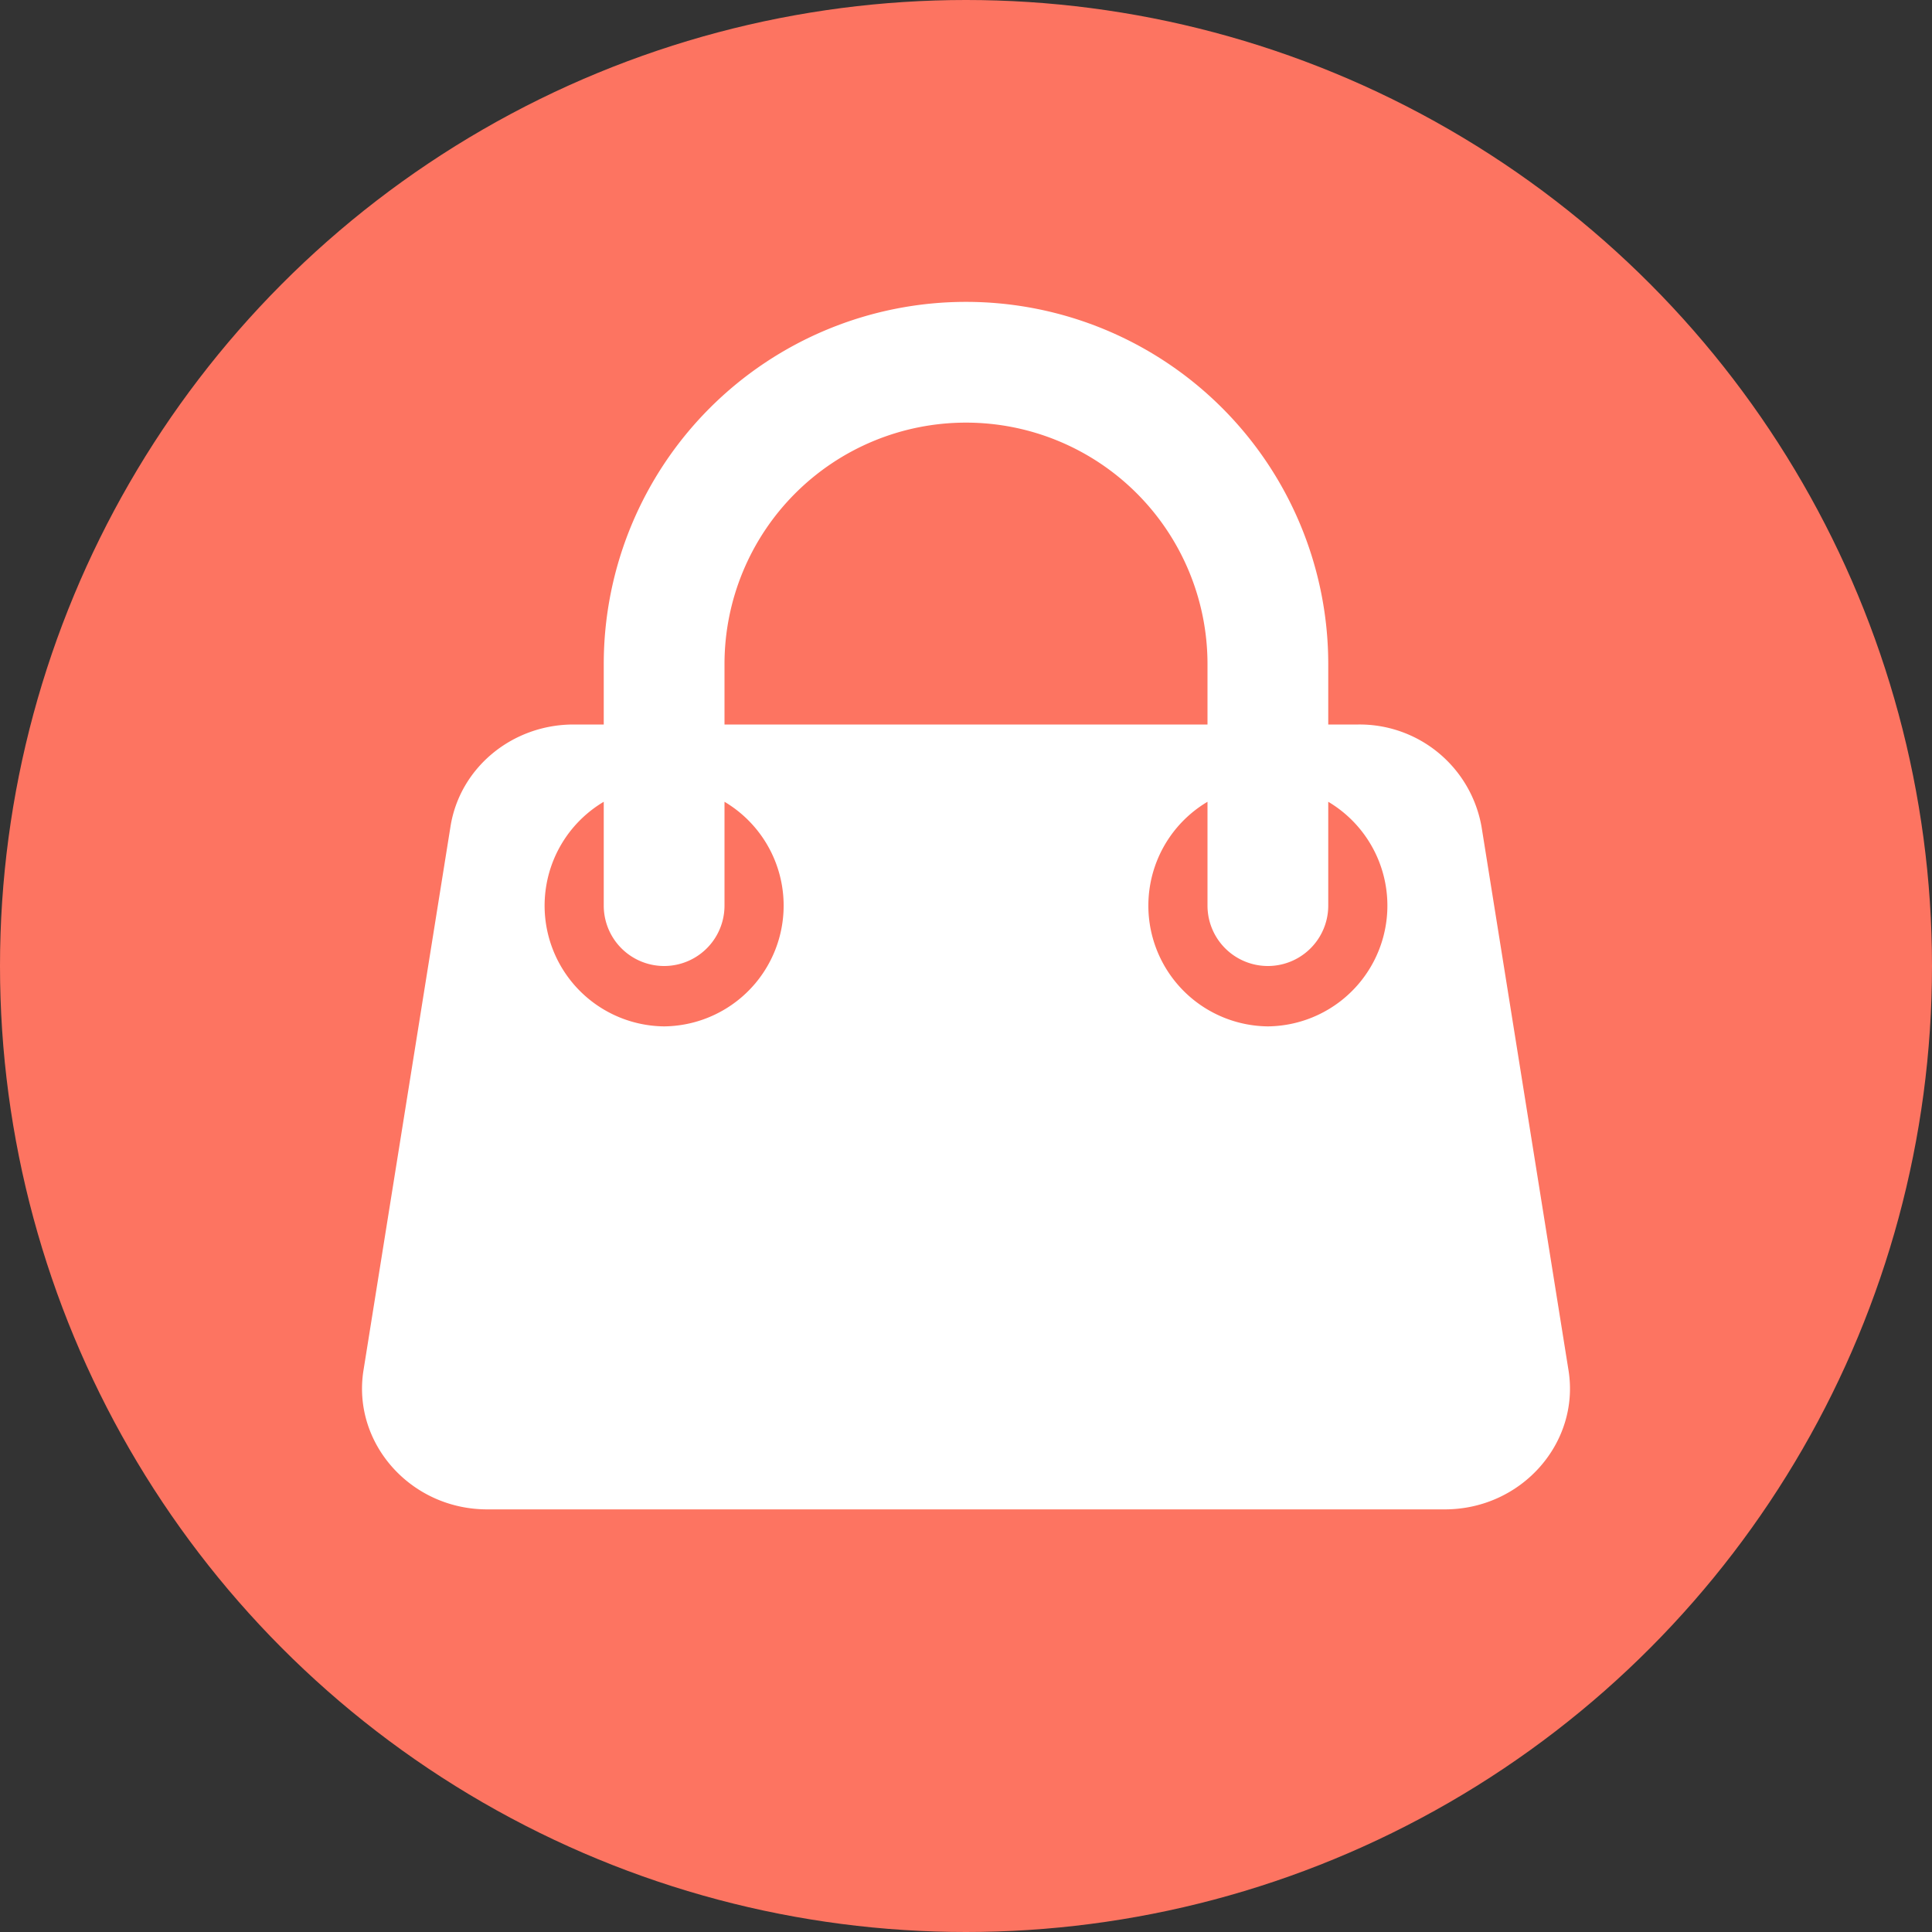 <svg xmlns="http://www.w3.org/2000/svg" viewBox="0 0 32 32"><rect x="0" y="0" width="32" height="32" fill="#333333" stroke="none"/><g fill="none" fill-rule="evenodd"><circle cx="16" cy="16" r="16" fill="#FD7461"/><path fill="#FFFFFF" d="M21 17a2 2 0 0 1-1-3.72V15a1 1 0 1 0 2 0v-1.72A2 2 0 0 1 21 17zm-10 0a2 2 0 0 1-1-3.72V15a1 1 0 1 0 2 0v-1.72A2 2 0 0 1 11 17zm1-6a4 4 0 0 1 8 0v1h-8v-1zm13.98 11.7l-1.44-9A2.05 2.05 0 0 0 22.5 12H22v-1a6 6 0 0 0-12 0v1h-.5c-1.02 0-1.89.72-2.04 1.7l-1.44 9c-.19 1.2.78 2.3 2.05 2.3h15.86c1.27 0 2.24-1.1 2.05-2.3z"/></g></svg>